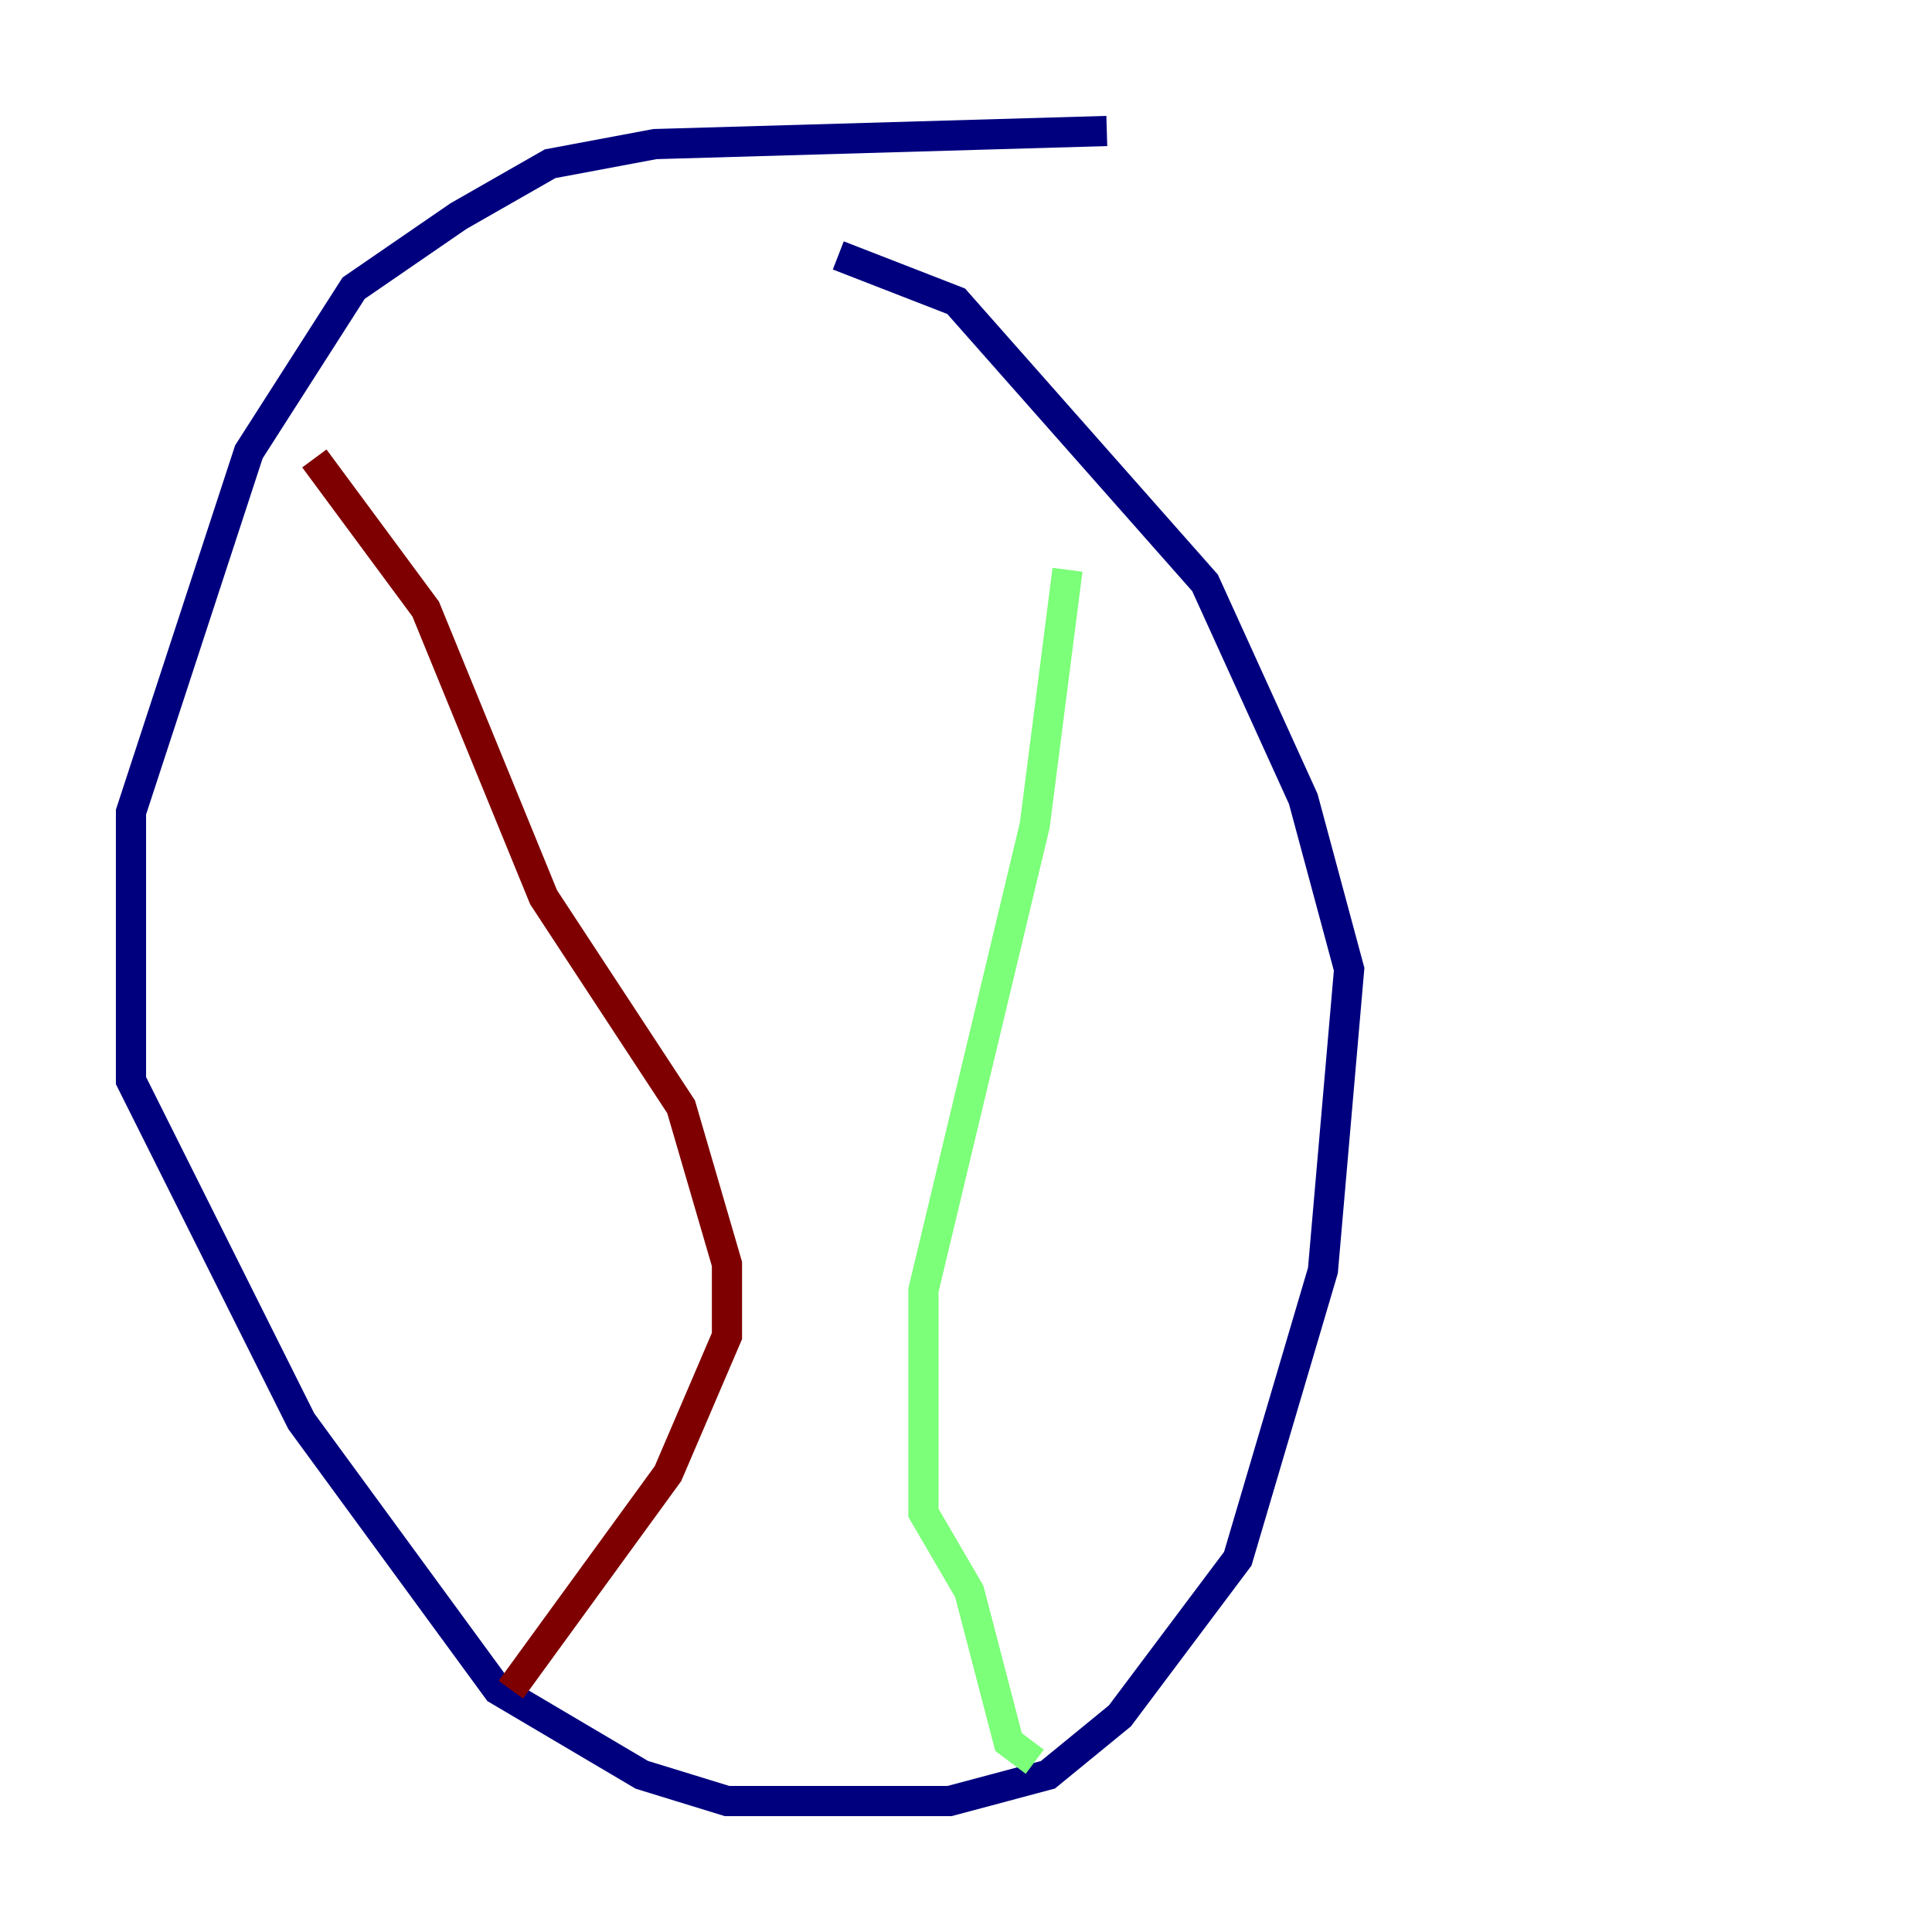 <?xml version="1.0" encoding="utf-8" ?>
<svg baseProfile="tiny" height="128" version="1.2" viewBox="0,0,128,128" width="128" xmlns="http://www.w3.org/2000/svg" xmlns:ev="http://www.w3.org/2001/xml-events" xmlns:xlink="http://www.w3.org/1999/xlink"><defs /><polyline fill="none" points="73.329,8.678 43.39,9.546 36.447,10.848 30.373,14.319 23.43,19.091 16.488,29.939 8.678,53.803 8.678,71.593 19.959,94.156 32.976,111.946 42.522,117.586 48.163,119.322 62.915,119.322 69.424,117.586 74.197,113.681 82.007,103.268 87.647,84.176 89.383,64.217 86.346,52.936 79.837,38.617 63.349,19.959 55.539,16.922" stroke="#00007f" stroke-width="2" /><polyline fill="none" points="70.725,37.749 68.556,54.671 61.18,85.478 61.18,100.231 64.217,105.437 66.82,115.417 68.556,116.719" stroke="#7cff79" stroke-width="2" /><polyline fill="none" points="20.827,30.373 28.203,40.352 36.014,59.444 45.125,73.329 48.163,83.742 48.163,88.515 44.258,97.627 33.844,111.946" stroke="#7f0000" stroke-width="2" /></svg>